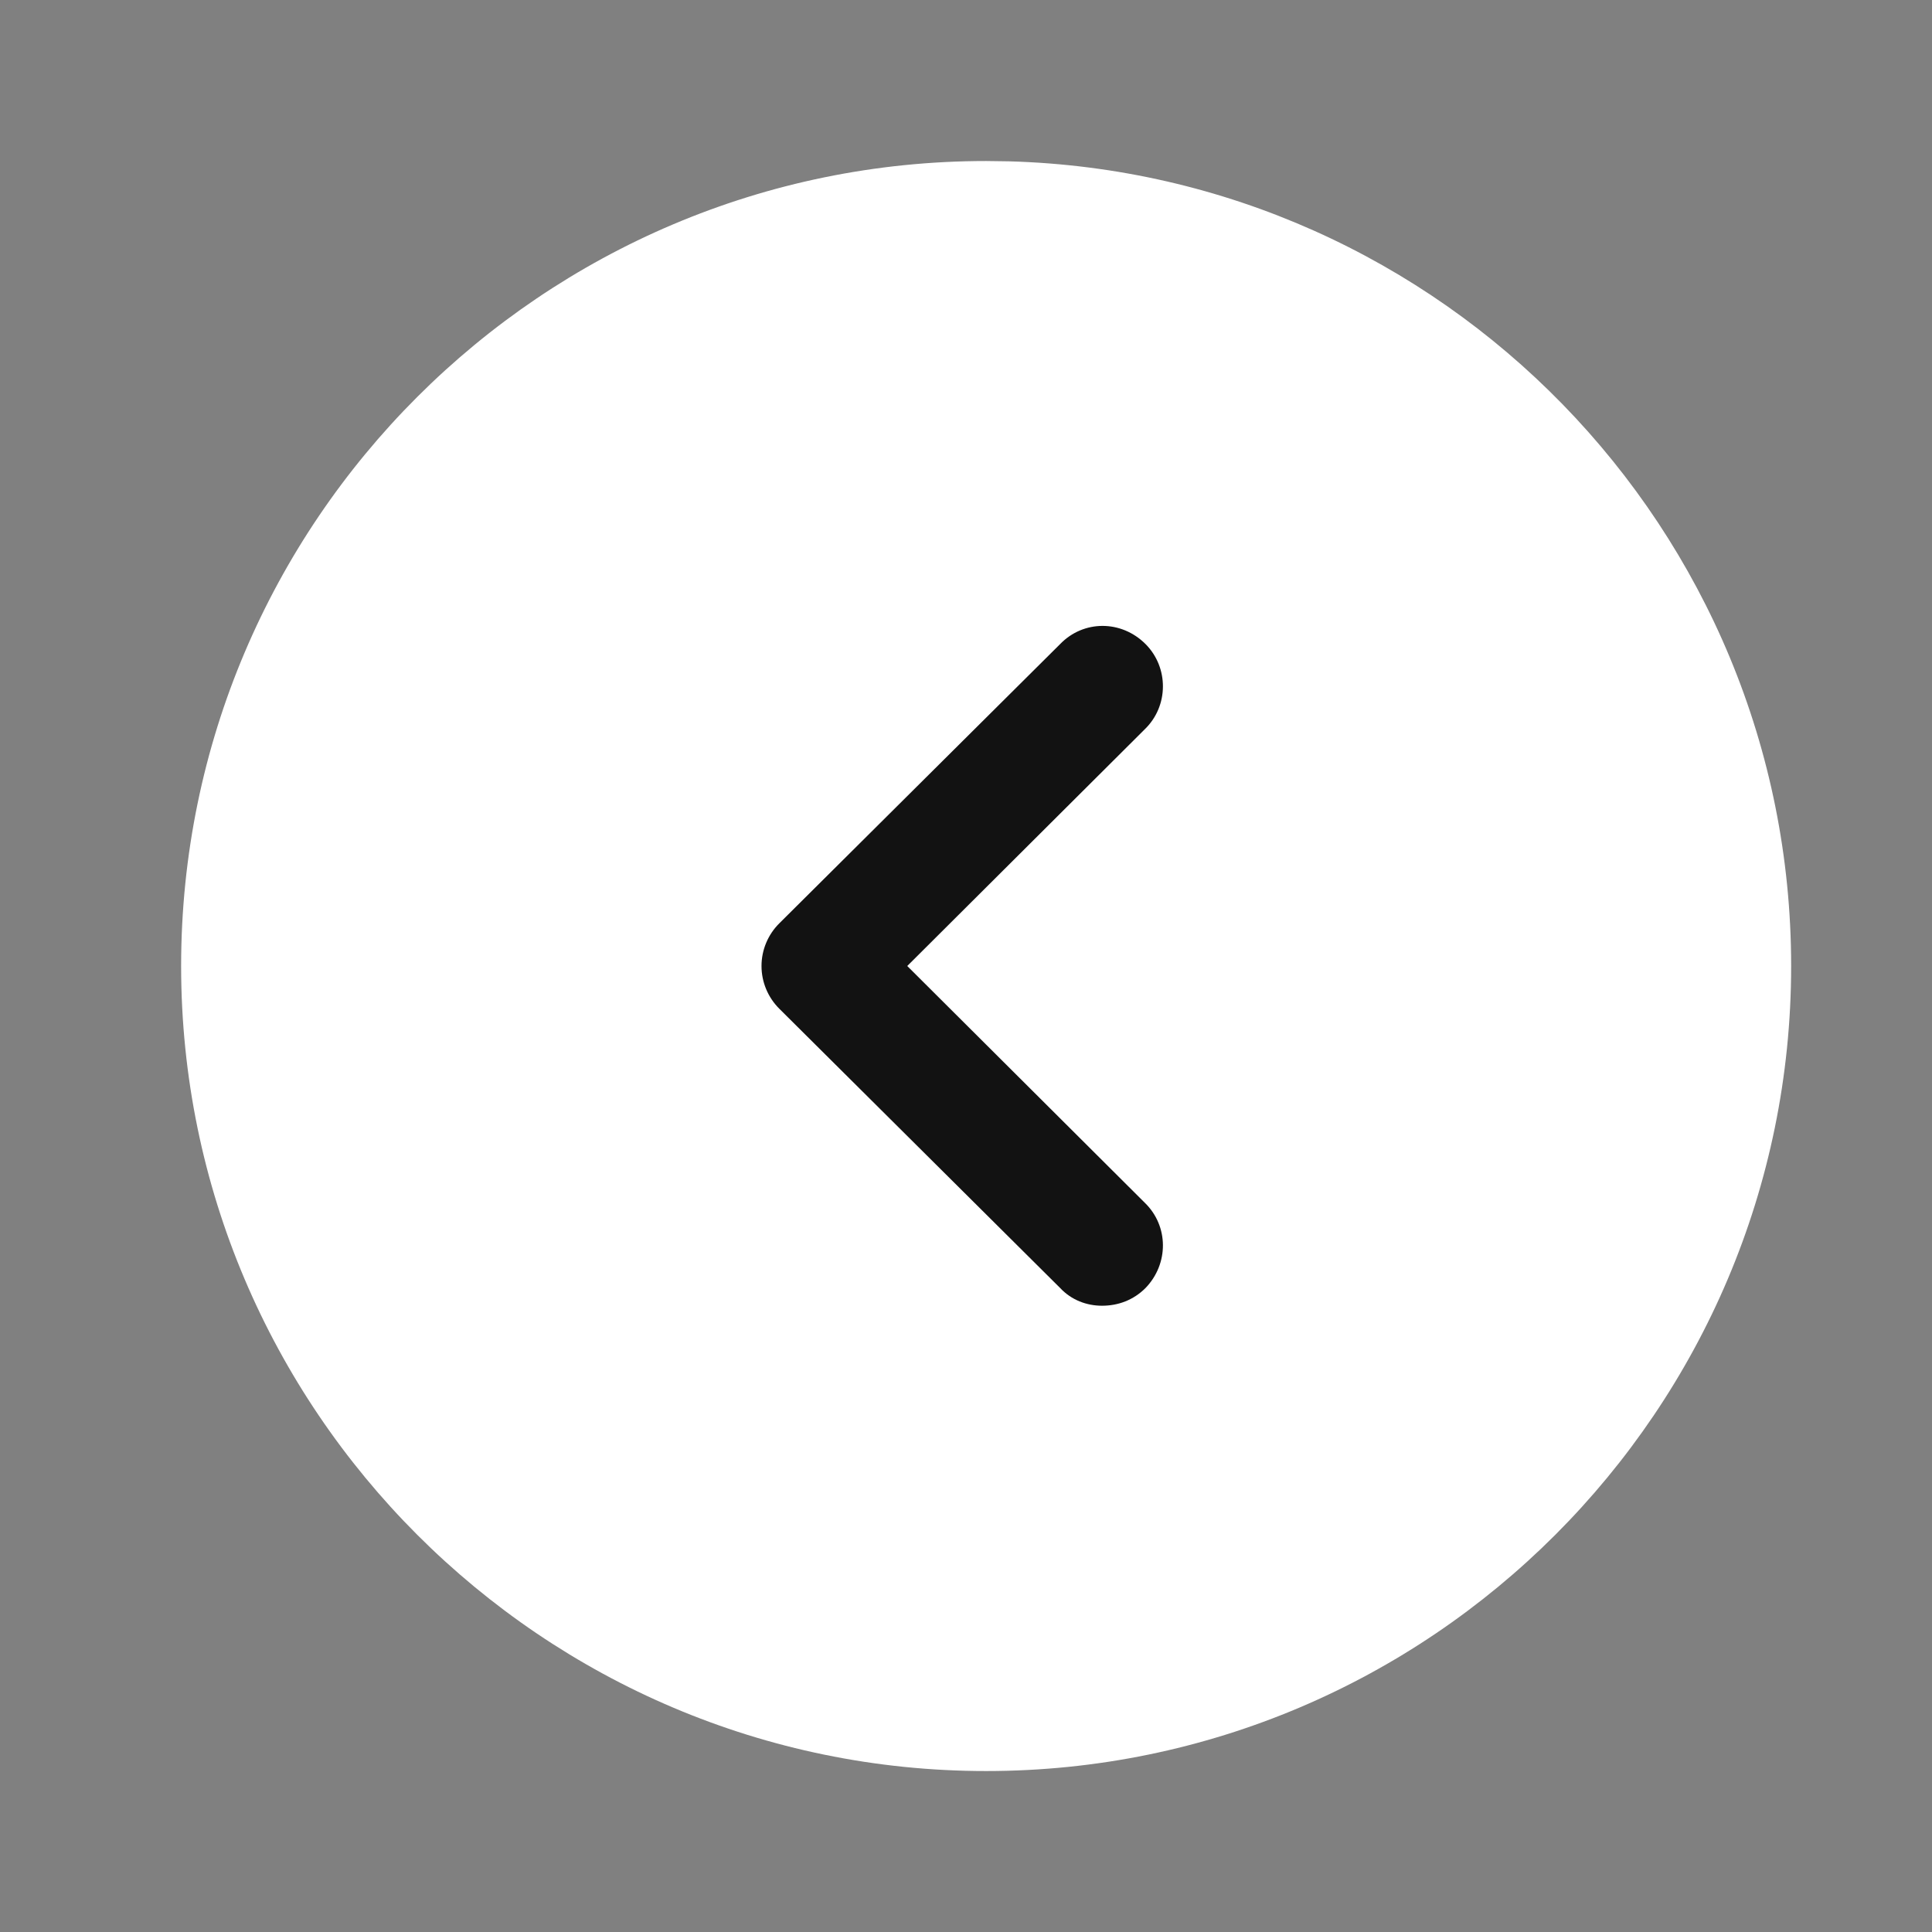 <svg width="32" height="32" viewBox="0 0 32 32" fill="none" xmlns="http://www.w3.org/2000/svg">
<rect x="0" y="0" width="32" height="32" fill="#808080" stroke="none"/>
<circle cx="16" cy="16" r="10" fill="#121212"/>
<path d="M16.333 2.667L16.706 2.672C23.894 2.87 29.667 8.765 29.667 16C29.667 23.347 23.693 29.334 16.333 29.334C8.987 29.334 3 23.347 3 16C3 8.64 8.987 2.667 16.333 2.667ZM18.973 10.667C18.573 10.267 17.947 10.267 17.56 10.667L12.907 15.294C12.72 15.48 12.613 15.734 12.613 16C12.613 16.267 12.72 16.52 12.907 16.707L17.56 21.334C17.747 21.534 18 21.627 18.253 21.627C18.52 21.627 18.773 21.534 18.973 21.334C19.36 20.934 19.36 20.307 18.96 19.92L15.027 16L18.96 12.08C19.36 11.694 19.36 11.054 18.973 10.667Z" fill="white"/>
</svg>
